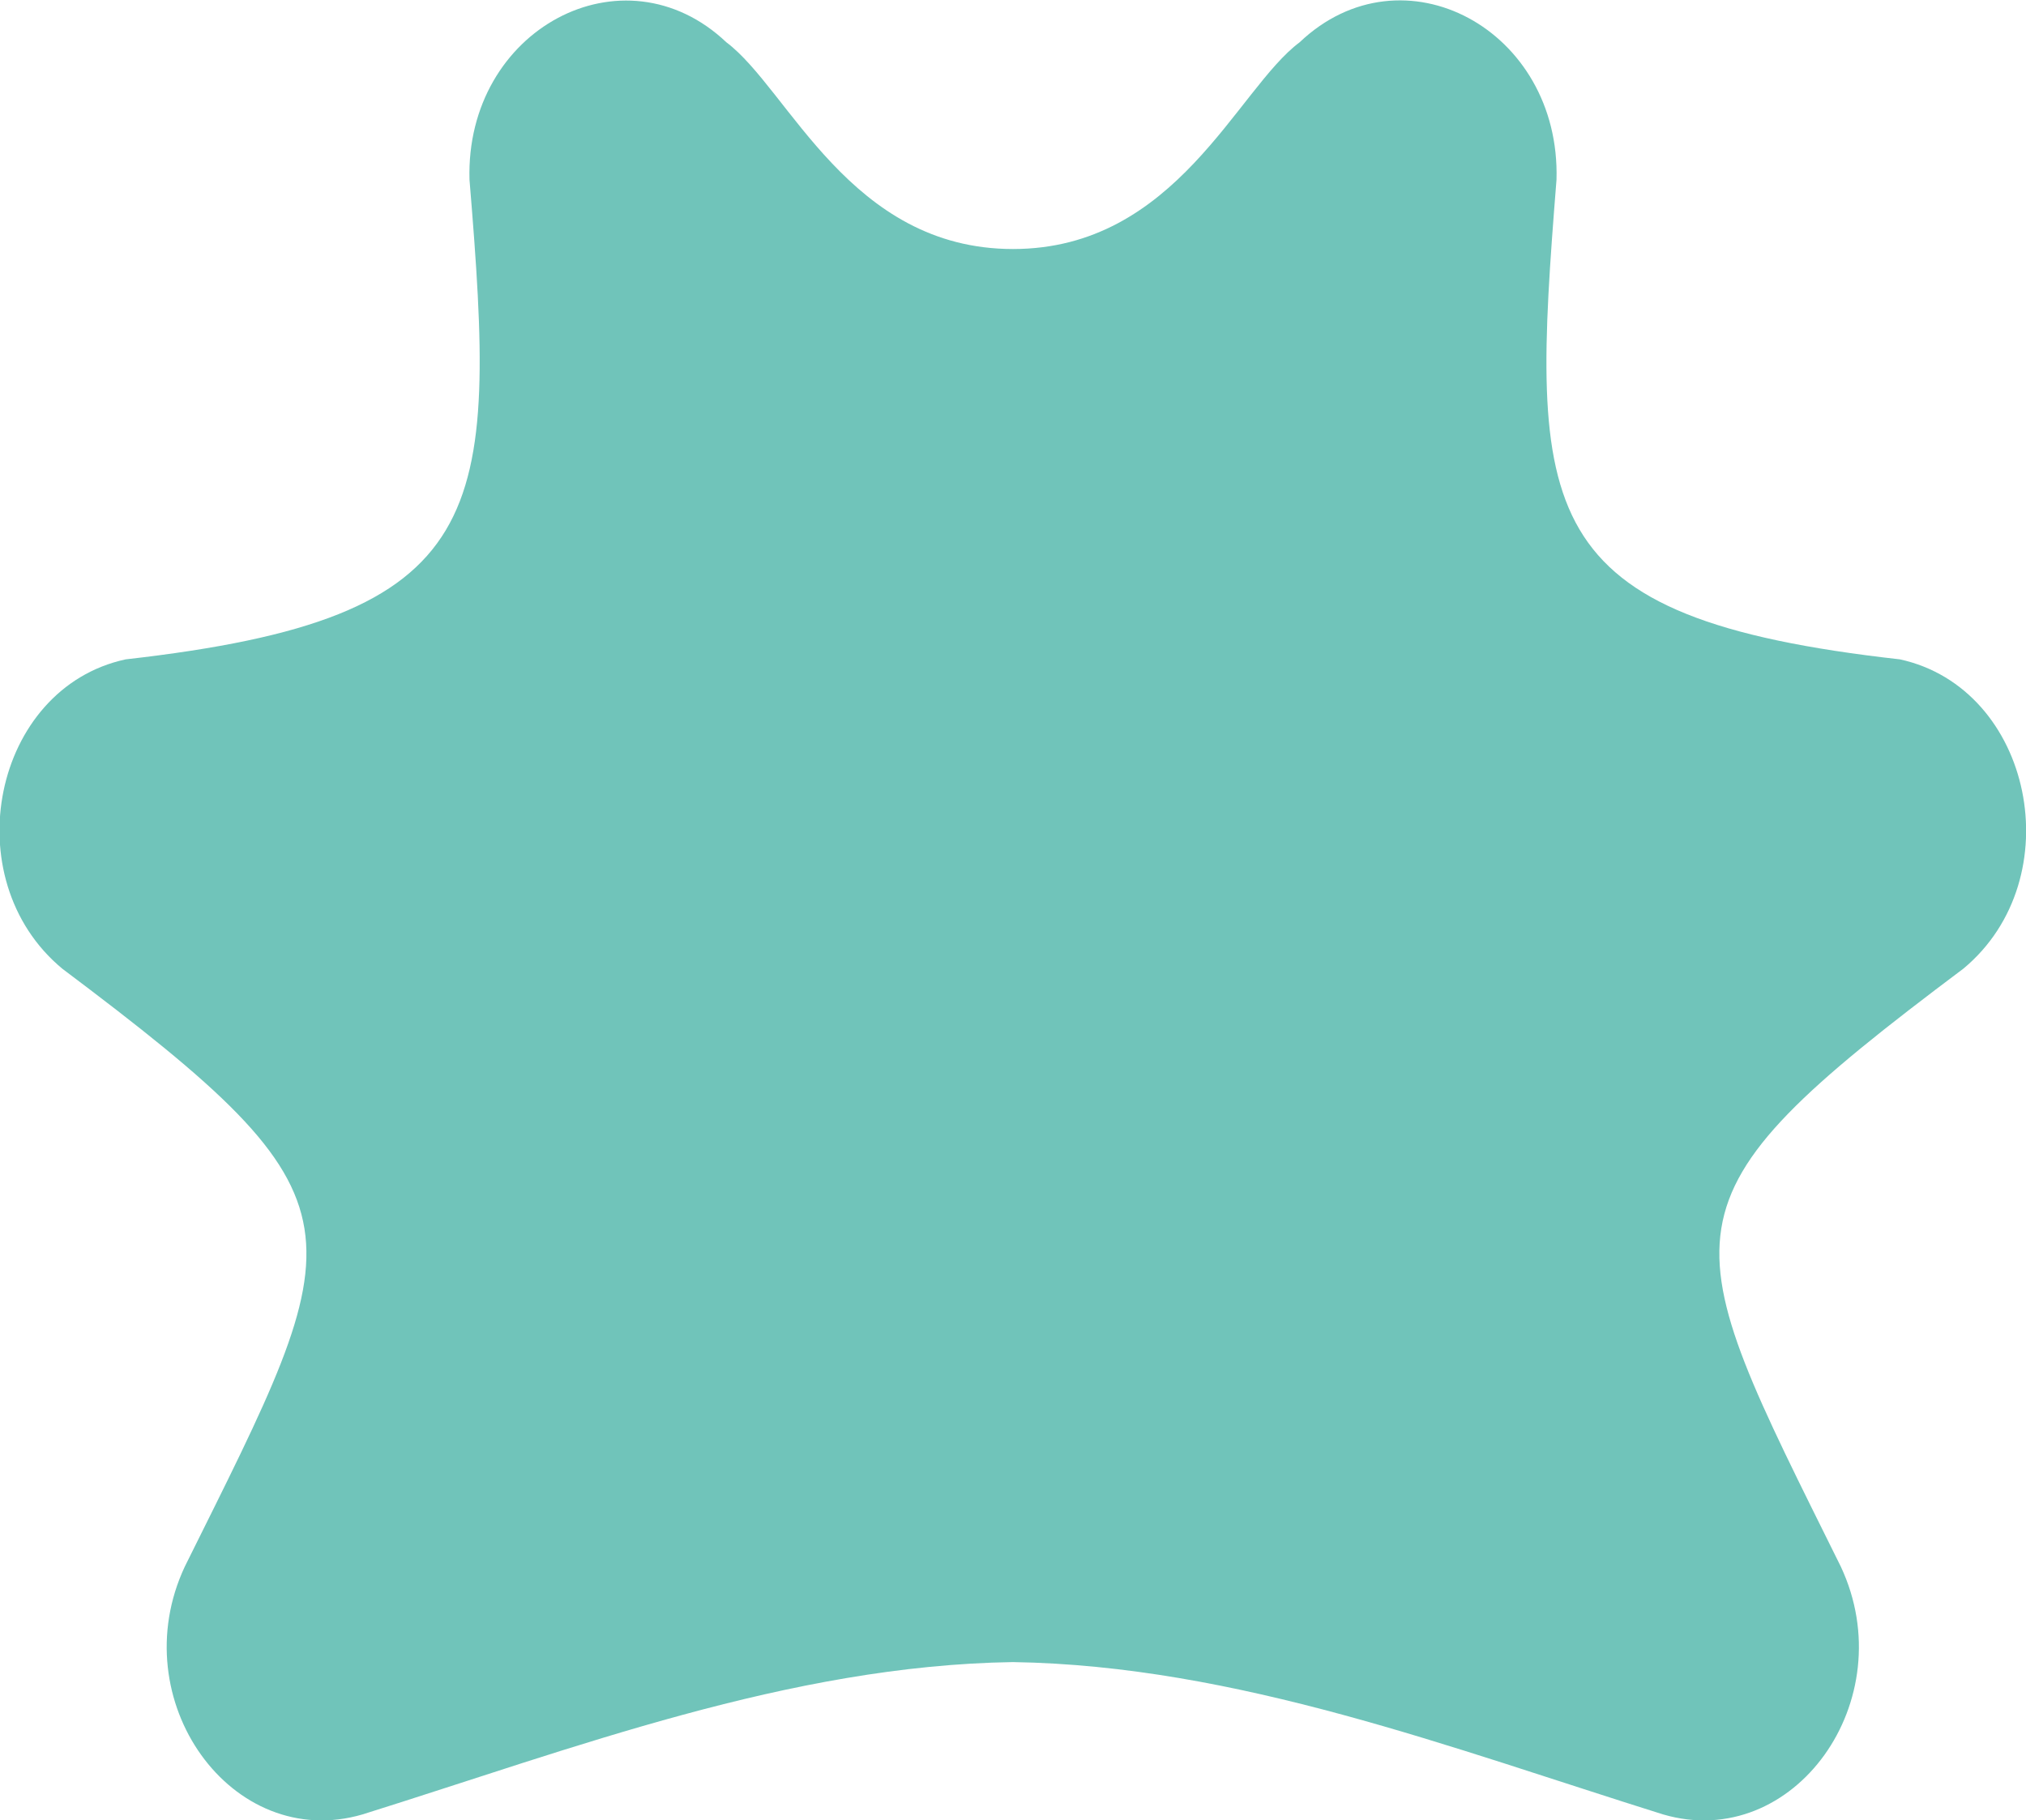 <?xml version="1.0" encoding="UTF-8"?>
<svg id="Layer_2" data-name="Layer 2" xmlns="http://www.w3.org/2000/svg" viewBox="0 0 51.74 46.49">
  <defs>
    <style>
      .cls-1 {
        fill: #70c4ba;
      }
    </style>
  </defs>
  <g id="Sfondi">
    <path class="cls-1" d="m25.87,42.45c5.71.09,11.2,2.2,16.6,3.89,3.34.98,6.14-2.92,4.54-6.33-4.3-8.68-4.88-9.26,3.13-15.27,2.77-2.3,1.77-7.16-1.62-7.9-9.45-1.06-9.45-3.71-8.77-12.25.11-3.84-3.93-6.01-6.56-3.51-1.6,1.19-3.15,5.28-7.32,5.28s-5.72-4.08-7.32-5.28c-2.63-2.49-6.67-.33-6.56,3.51.71,8.6.6,11.19-8.78,12.25-3.39.73-4.39,5.6-1.62,7.9,8.01,6.02,7.44,6.59,3.13,15.27-1.6,3.41,1.2,7.31,4.54,6.33,5.4-1.69,10.89-3.8,16.6-3.89Z"/>
  </g>
</svg>